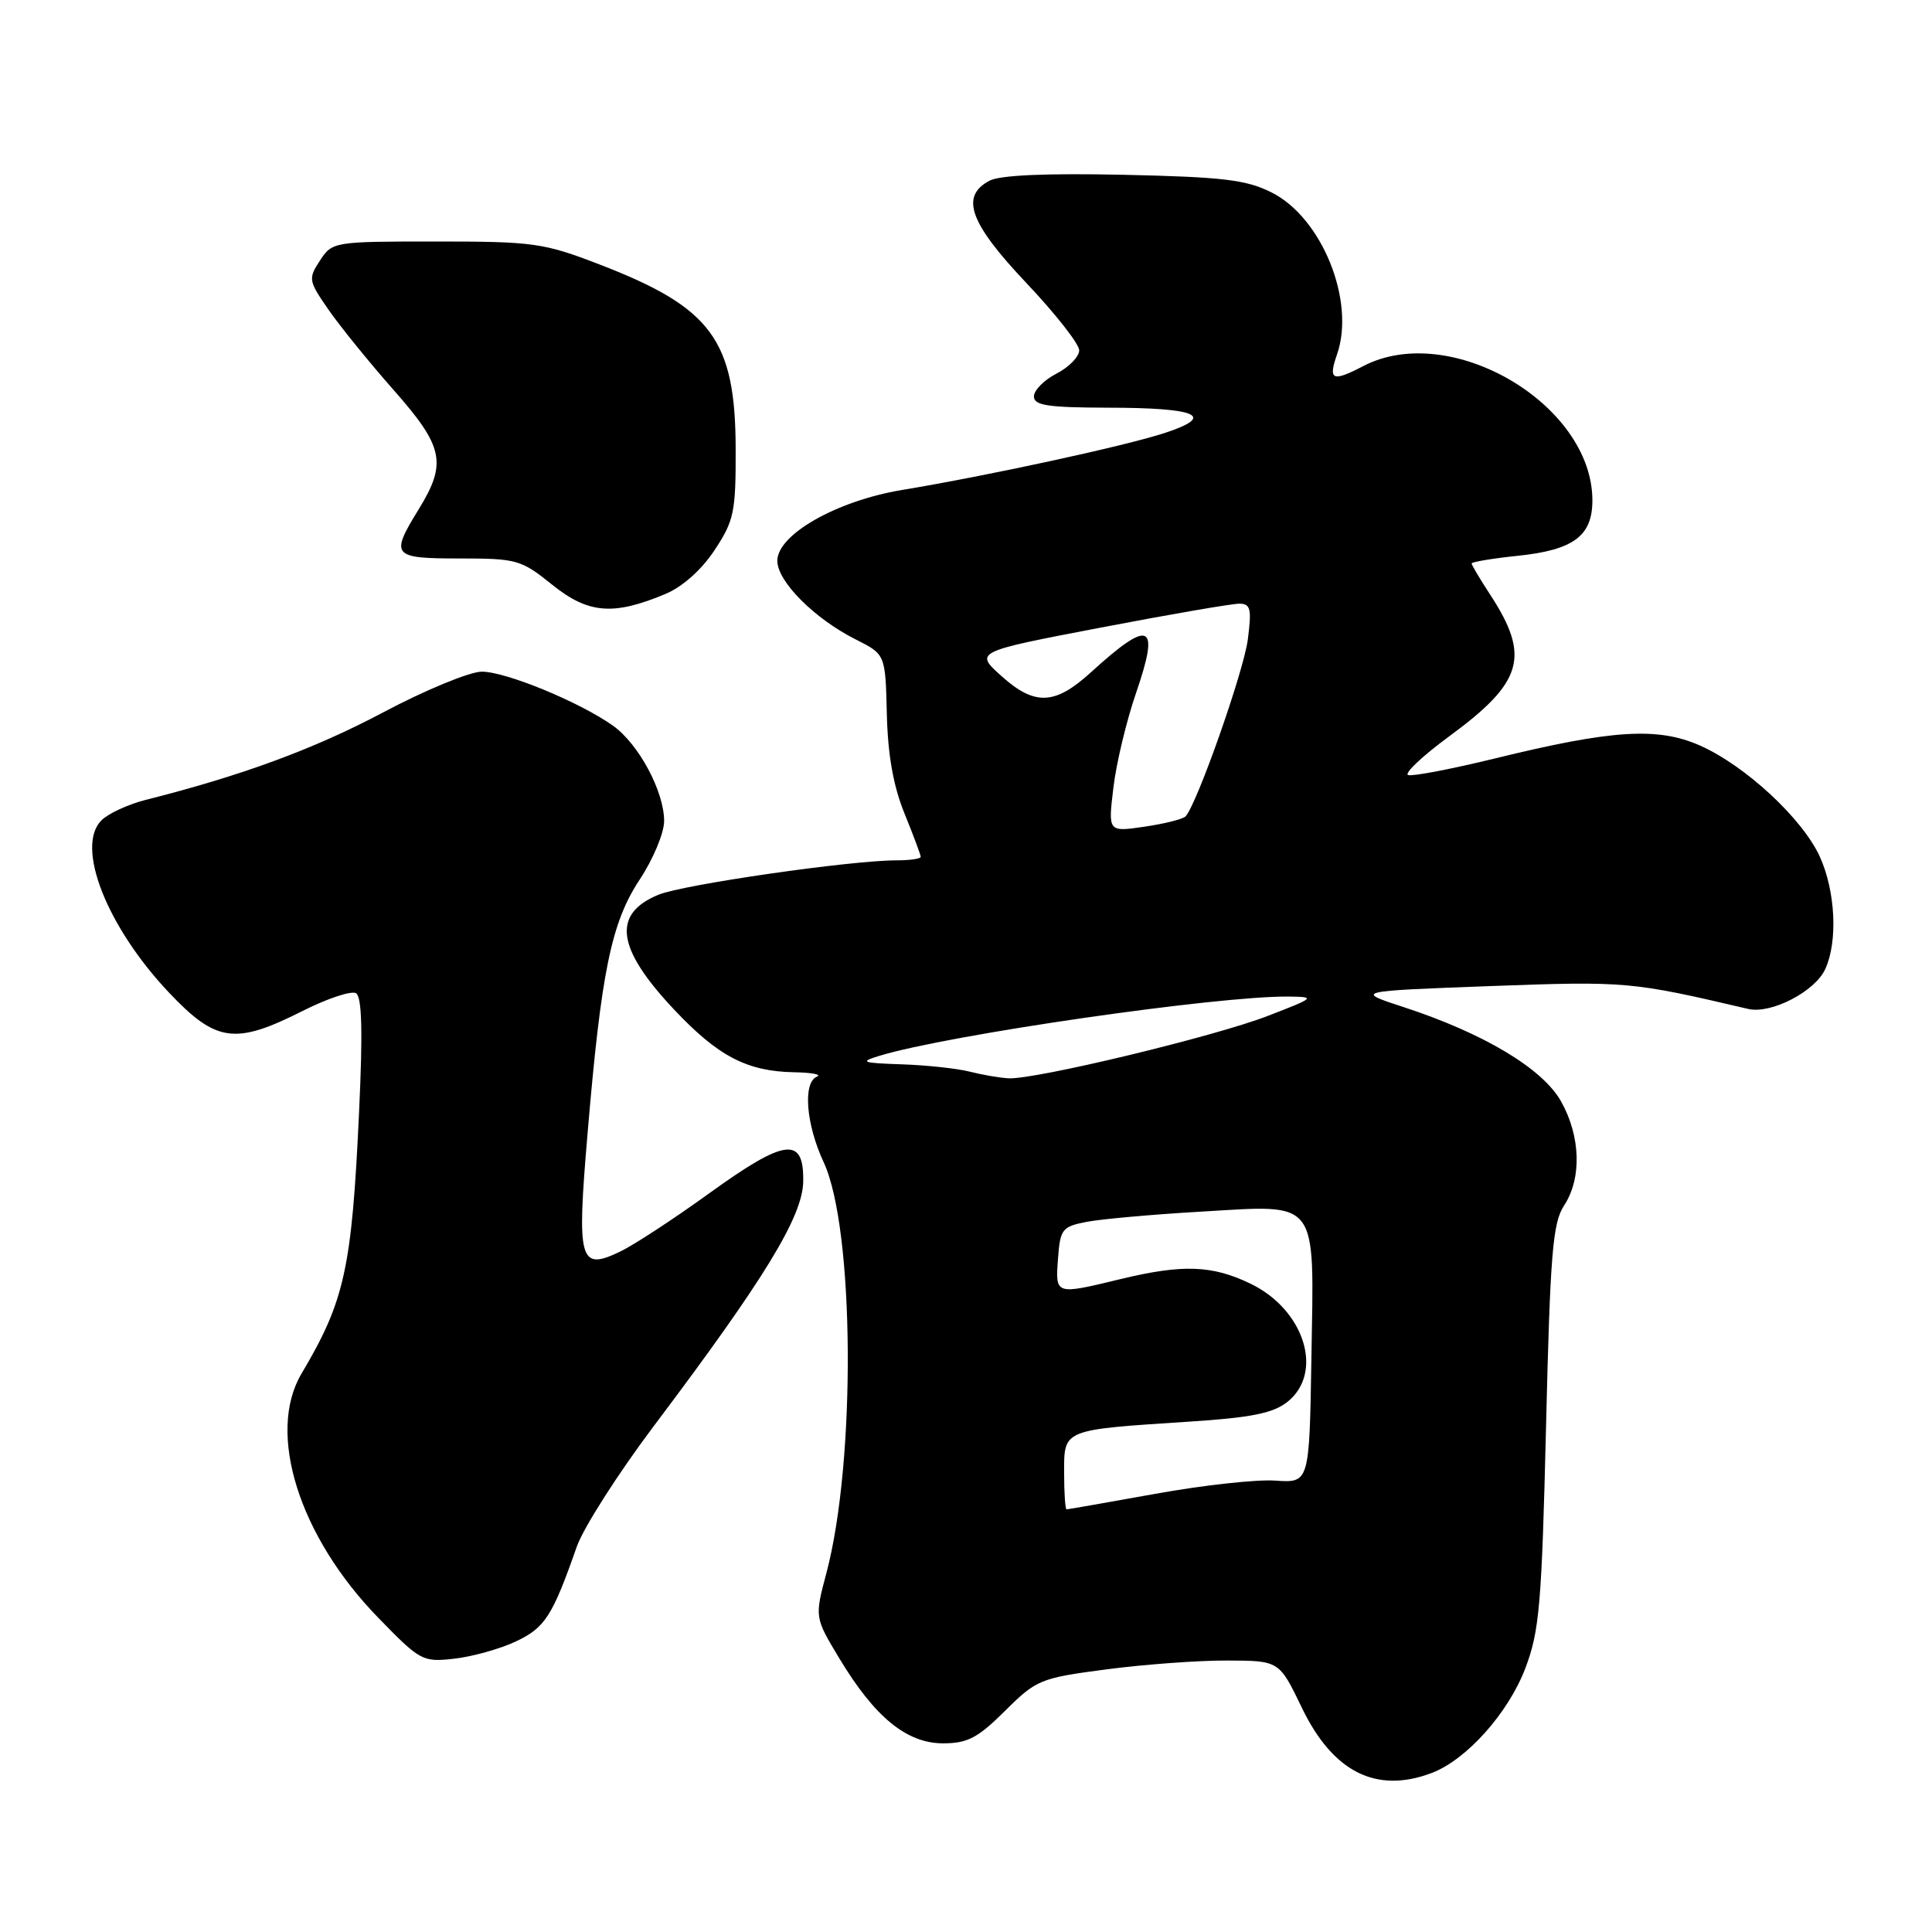 <?xml version="1.0" encoding="UTF-8" standalone="no"?>
<!DOCTYPE svg PUBLIC "-//W3C//DTD SVG 1.1//EN" "http://www.w3.org/Graphics/SVG/1.1/DTD/svg11.dtd" >
<svg xmlns="http://www.w3.org/2000/svg" xmlns:xlink="http://www.w3.org/1999/xlink" version="1.1" viewBox="0 0 256 256">
 <g >
 <path fill="currentColor"
d=" M 189.68 234.94 C 194.31 233.20 199.85 227.00 202.12 221.04 C 203.99 216.11 204.29 212.57 204.86 188.95 C 205.41 166.06 205.74 162.04 207.25 159.74 C 209.61 156.13 209.45 150.58 206.85 145.94 C 204.40 141.59 196.63 136.93 186.00 133.45 C 179.50 131.33 179.50 131.33 197.50 130.66 C 215.52 130.00 216.14 130.06 231.65 133.69 C 234.67 134.40 240.51 131.38 241.86 128.40 C 243.54 124.73 243.21 118.06 241.13 113.50 C 238.83 108.46 231.25 101.44 225.24 98.78 C 219.64 96.31 213.61 96.69 198.08 100.50 C 192.35 101.90 187.18 102.89 186.59 102.70 C 186.01 102.50 188.45 100.20 192.01 97.58 C 201.84 90.37 202.81 86.99 197.44 78.77 C 196.10 76.72 195.00 74.87 195.00 74.66 C 195.00 74.46 197.78 73.99 201.17 73.64 C 208.51 72.87 211.00 71.01 211.00 66.31 C 211.00 53.54 192.16 42.50 180.64 48.51 C 176.54 50.64 175.97 50.39 177.16 46.97 C 179.63 39.89 175.17 28.85 168.49 25.50 C 165.12 23.81 162.06 23.45 148.85 23.16 C 138.57 22.94 132.47 23.21 131.10 23.95 C 127.20 26.03 128.47 29.54 136.00 37.50 C 139.85 41.57 143.00 45.58 143.00 46.42 C 143.00 47.26 141.65 48.65 140.00 49.50 C 138.35 50.35 137.00 51.71 137.00 52.53 C 137.00 53.72 138.83 54.00 146.75 54.02 C 158.71 54.03 161.18 55.12 154.37 57.36 C 149.15 59.08 130.95 63.03 119.49 64.93 C 110.86 66.37 103.00 70.83 103.00 74.31 C 103.00 77.05 107.93 81.99 113.41 84.74 C 117.32 86.71 117.32 86.71 117.51 94.61 C 117.64 100.03 118.37 104.15 119.85 107.79 C 121.03 110.69 122.00 113.28 122.00 113.54 C 122.00 113.79 120.56 114.00 118.79 114.00 C 112.72 114.00 90.50 117.21 87.24 118.56 C 81.07 121.11 81.68 125.66 89.30 133.75 C 95.14 139.96 98.97 141.96 105.22 142.08 C 107.57 142.12 108.94 142.38 108.25 142.66 C 106.36 143.43 106.79 148.96 109.14 154.00 C 113.23 162.79 113.44 193.57 109.51 208.41 C 107.94 214.31 107.94 214.31 111.22 219.75 C 115.90 227.53 120.14 231.00 124.96 231.00 C 128.20 231.00 129.56 230.29 133.17 226.70 C 137.34 222.56 137.85 222.35 146.61 221.20 C 151.63 220.54 158.83 220.01 162.61 220.03 C 169.50 220.05 169.50 220.05 172.50 226.28 C 176.61 234.81 182.35 237.70 189.68 234.94 Z  M 68.38 217.49 C 72.22 215.67 73.20 214.15 76.42 204.96 C 77.29 202.46 81.89 195.26 86.63 188.96 C 101.29 169.50 106.34 161.23 106.43 156.58 C 106.54 150.53 104.08 150.83 94.00 158.10 C 89.33 161.48 84.03 164.94 82.24 165.81 C 76.76 168.45 76.41 167.21 77.85 150.25 C 79.67 128.69 81.00 122.23 84.78 116.52 C 86.55 113.84 88.00 110.37 88.00 108.79 C 88.00 104.86 84.63 98.59 81.23 96.16 C 76.82 93.03 67.05 89.00 63.84 89.00 C 62.24 89.00 56.33 91.44 50.72 94.42 C 41.59 99.26 32.03 102.78 19.30 105.99 C 16.98 106.58 14.35 107.79 13.44 108.70 C 9.97 112.17 14.13 122.78 22.38 131.51 C 28.64 138.13 31.14 138.47 40.07 133.97 C 43.37 132.30 46.58 131.24 47.18 131.61 C 47.96 132.09 48.08 136.76 47.58 147.32 C 46.62 168.10 45.67 172.38 39.96 182.00 C 35.30 189.84 39.60 203.55 50.12 214.36 C 55.70 220.10 55.99 220.26 60.22 219.78 C 62.62 219.51 66.29 218.48 68.38 217.49 Z  M 88.18 78.70 C 90.43 77.76 92.97 75.50 94.68 72.90 C 97.26 69.01 97.50 67.85 97.48 59.57 C 97.46 45.03 94.32 40.77 79.41 35.03 C 72.03 32.19 70.70 32.00 57.80 32.00 C 44.21 32.00 44.03 32.03 42.40 34.52 C 40.82 36.93 40.87 37.20 43.53 41.04 C 45.06 43.25 48.94 48.03 52.15 51.67 C 58.80 59.20 59.25 61.36 55.47 67.50 C 51.67 73.67 51.95 74.00 60.92 74.00 C 68.47 74.00 69.05 74.16 73.17 77.48 C 77.96 81.33 81.27 81.60 88.18 78.70 Z  M 141.00 195.12 C 141.00 189.36 140.74 189.47 157.51 188.38 C 165.73 187.85 168.66 187.27 170.56 185.78 C 175.46 181.92 172.88 173.57 165.71 170.10 C 160.62 167.64 156.72 167.50 148.50 169.48 C 139.78 171.59 139.84 171.61 140.19 166.79 C 140.48 162.86 140.73 162.53 144.00 161.90 C 145.93 161.53 152.73 160.92 159.11 160.55 C 174.90 159.63 174.12 158.61 173.77 179.85 C 173.50 196.50 173.50 196.50 169.00 196.19 C 166.53 196.01 159.36 196.80 153.08 197.94 C 146.79 199.07 141.50 200.00 141.33 200.00 C 141.15 200.00 141.00 197.81 141.00 195.12 Z  M 128.50 142.00 C 126.85 141.58 122.80 141.14 119.50 141.03 C 114.19 140.85 113.85 140.72 116.50 139.91 C 125.61 137.12 161.49 131.93 170.79 132.05 C 174.37 132.10 174.26 132.19 168.00 134.61 C 160.96 137.34 137.13 143.07 133.64 142.88 C 132.46 142.82 130.15 142.42 128.50 142.00 Z  M 147.53 104.38 C 147.91 101.14 149.27 95.47 150.55 91.77 C 153.73 82.52 152.40 81.93 144.50 89.13 C 139.81 93.40 137.13 93.53 132.80 89.67 C 129.09 86.37 129.09 86.37 145.80 83.17 C 154.98 81.41 163.28 79.98 164.23 79.99 C 165.71 80.00 165.87 80.68 165.34 84.75 C 164.79 88.98 158.64 106.46 157.10 108.17 C 156.77 108.53 154.32 109.15 151.66 109.54 C 146.82 110.25 146.82 110.25 147.53 104.38 Z "/>
</g>
</svg>
